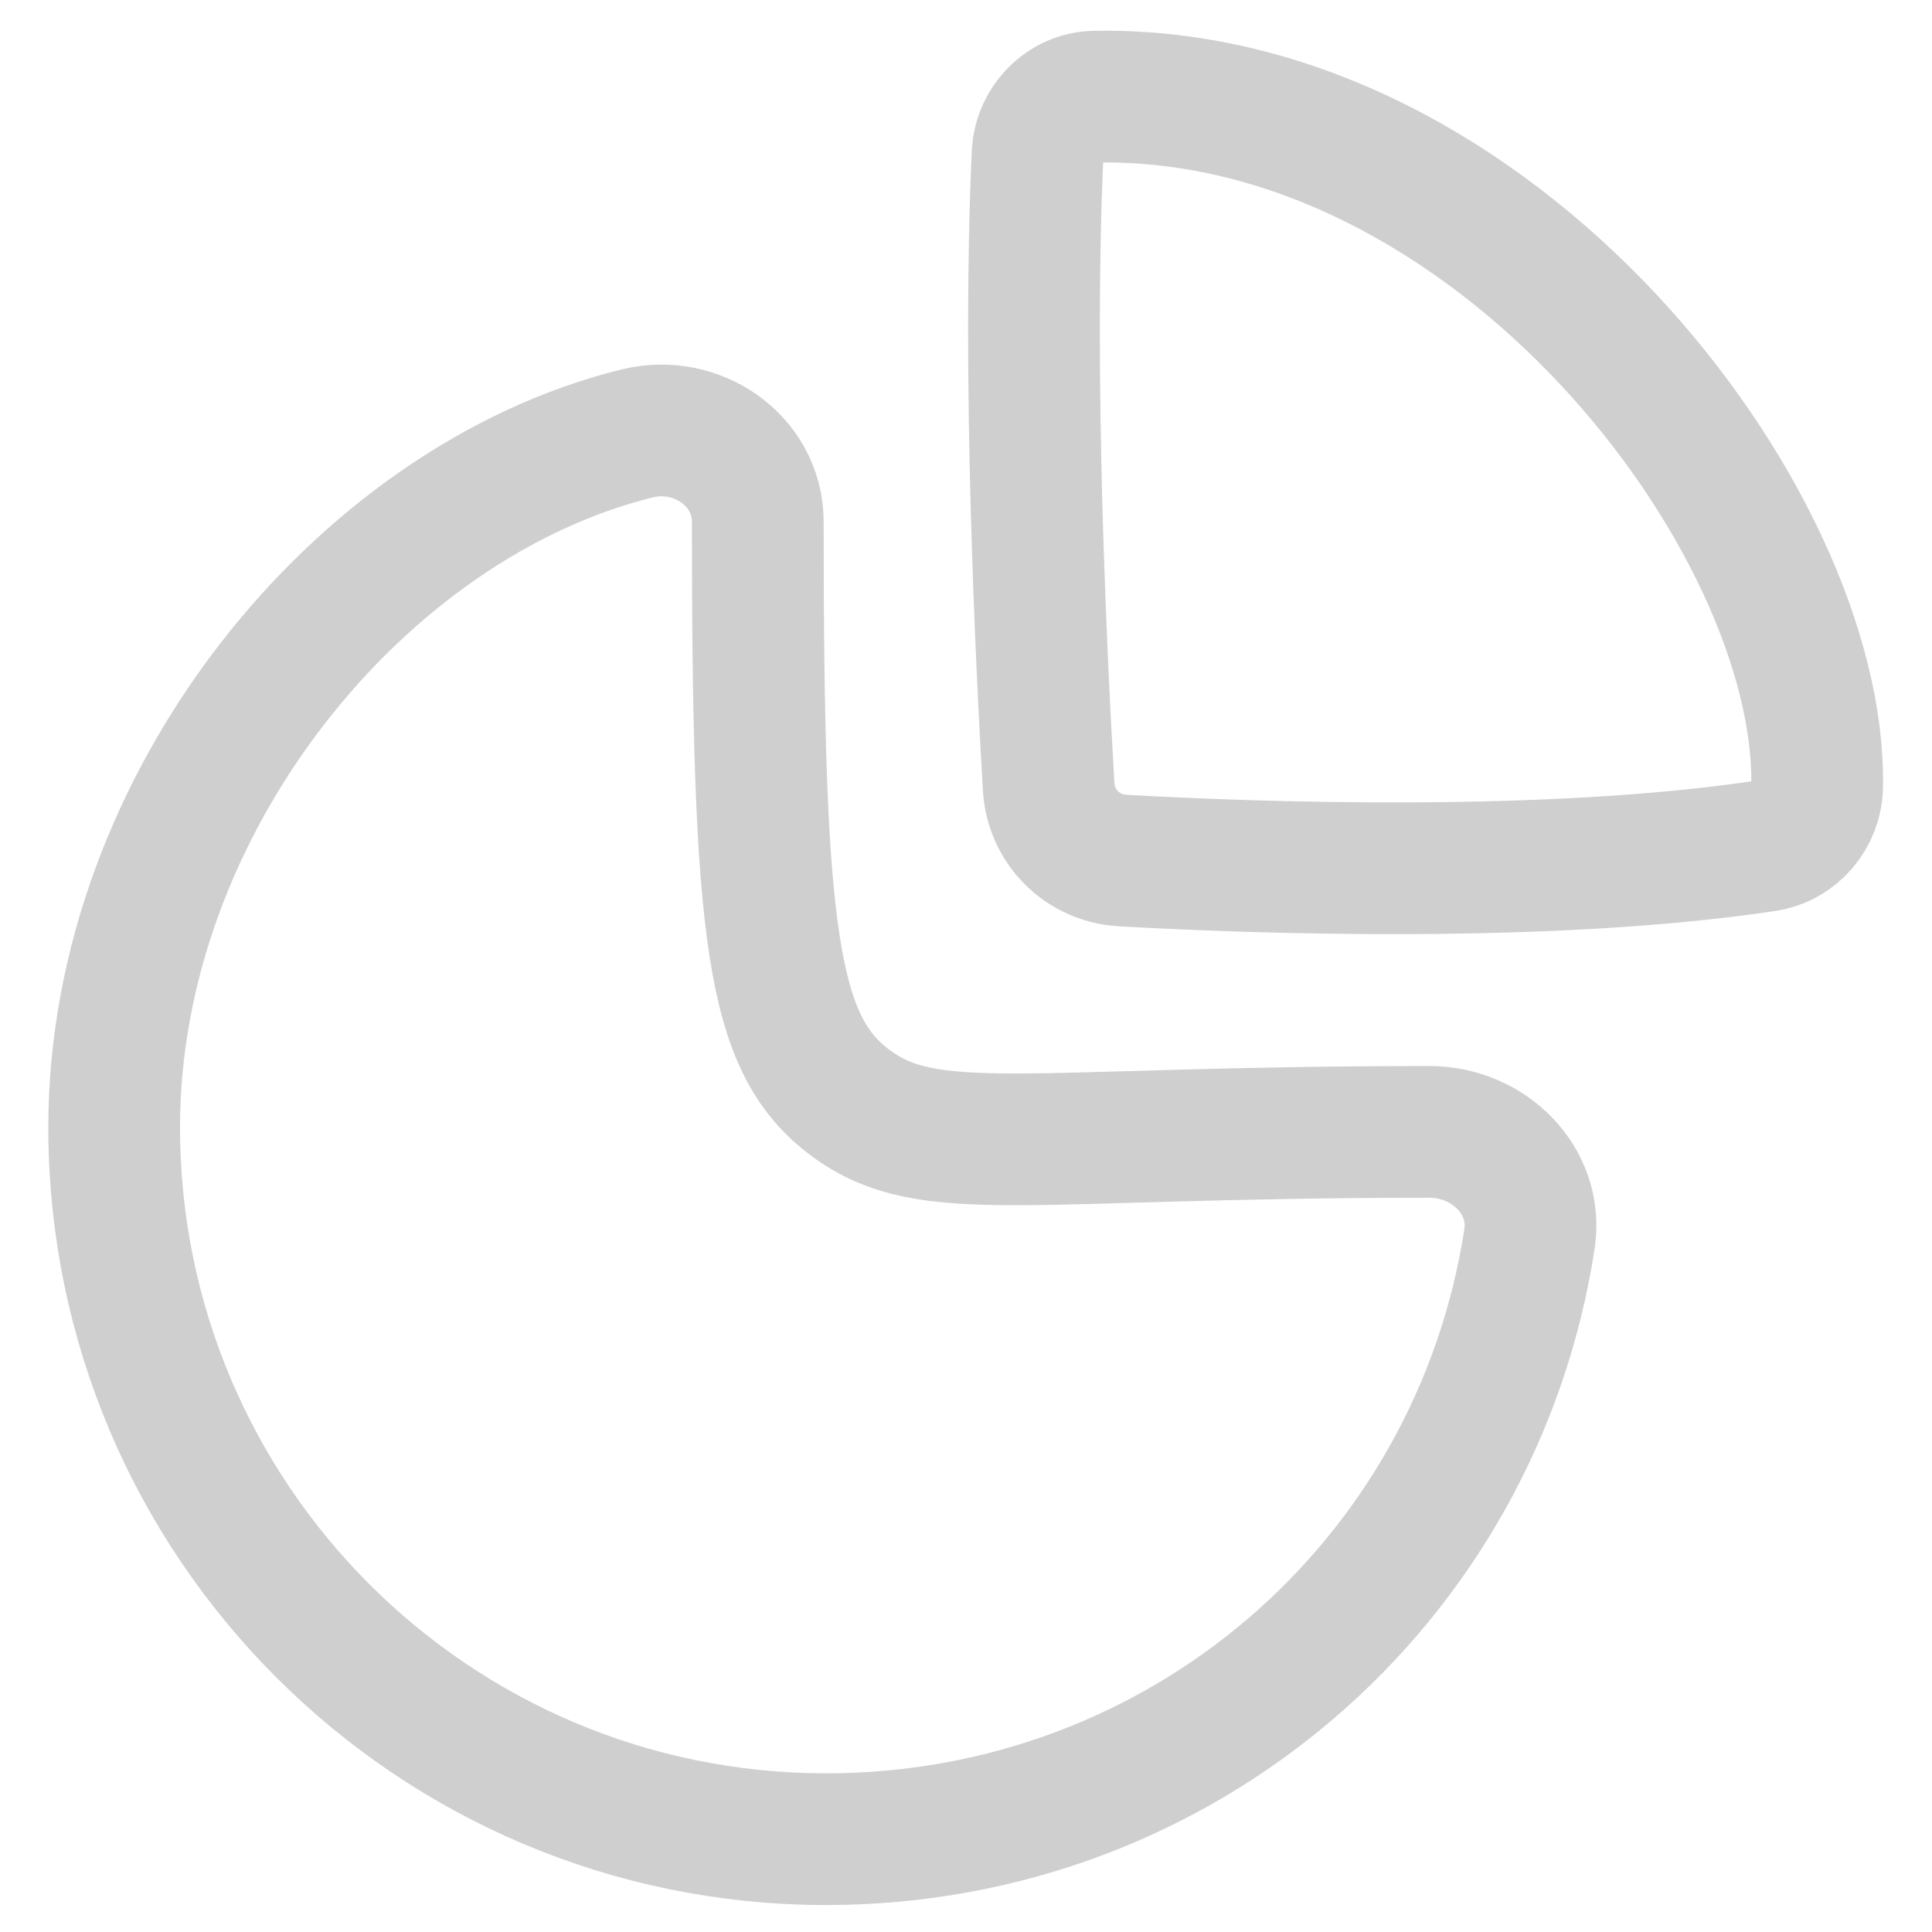 <svg width="22" height="22" viewBox="0 0 22 22" fill="none" xmlns="http://www.w3.org/2000/svg">
<path fill-rule="evenodd" clip-rule="evenodd" d="M16.278 12.889C16.953 12.889 17.519 13.446 17.416 14.112C16.811 18.032 13.455 20.943 9.407 20.943C4.929 20.943 1.3 17.313 1.3 12.836C1.3 9.148 4.102 5.712 7.257 4.935C7.935 4.768 8.629 5.245 8.629 5.943C8.629 10.671 8.788 11.894 9.686 12.56C10.584 13.225 11.64 12.889 16.278 12.889Z" stroke="#CFCFCF" stroke-width="1.5" stroke-linecap="round" stroke-linejoin="round"/>
<path fill-rule="evenodd" clip-rule="evenodd" d="M20.692 8.952C20.746 5.914 17.015 1.017 12.467 1.101C12.114 1.107 11.83 1.402 11.815 1.755C11.7 4.253 11.855 7.489 11.941 8.957C11.967 9.414 12.326 9.773 12.782 9.799C14.29 9.885 17.645 10.003 20.107 9.631C20.442 9.58 20.687 9.289 20.692 8.952Z" stroke="#CFCFCF" stroke-width="1.5" stroke-linecap="round" stroke-linejoin="round"/>
</svg>
